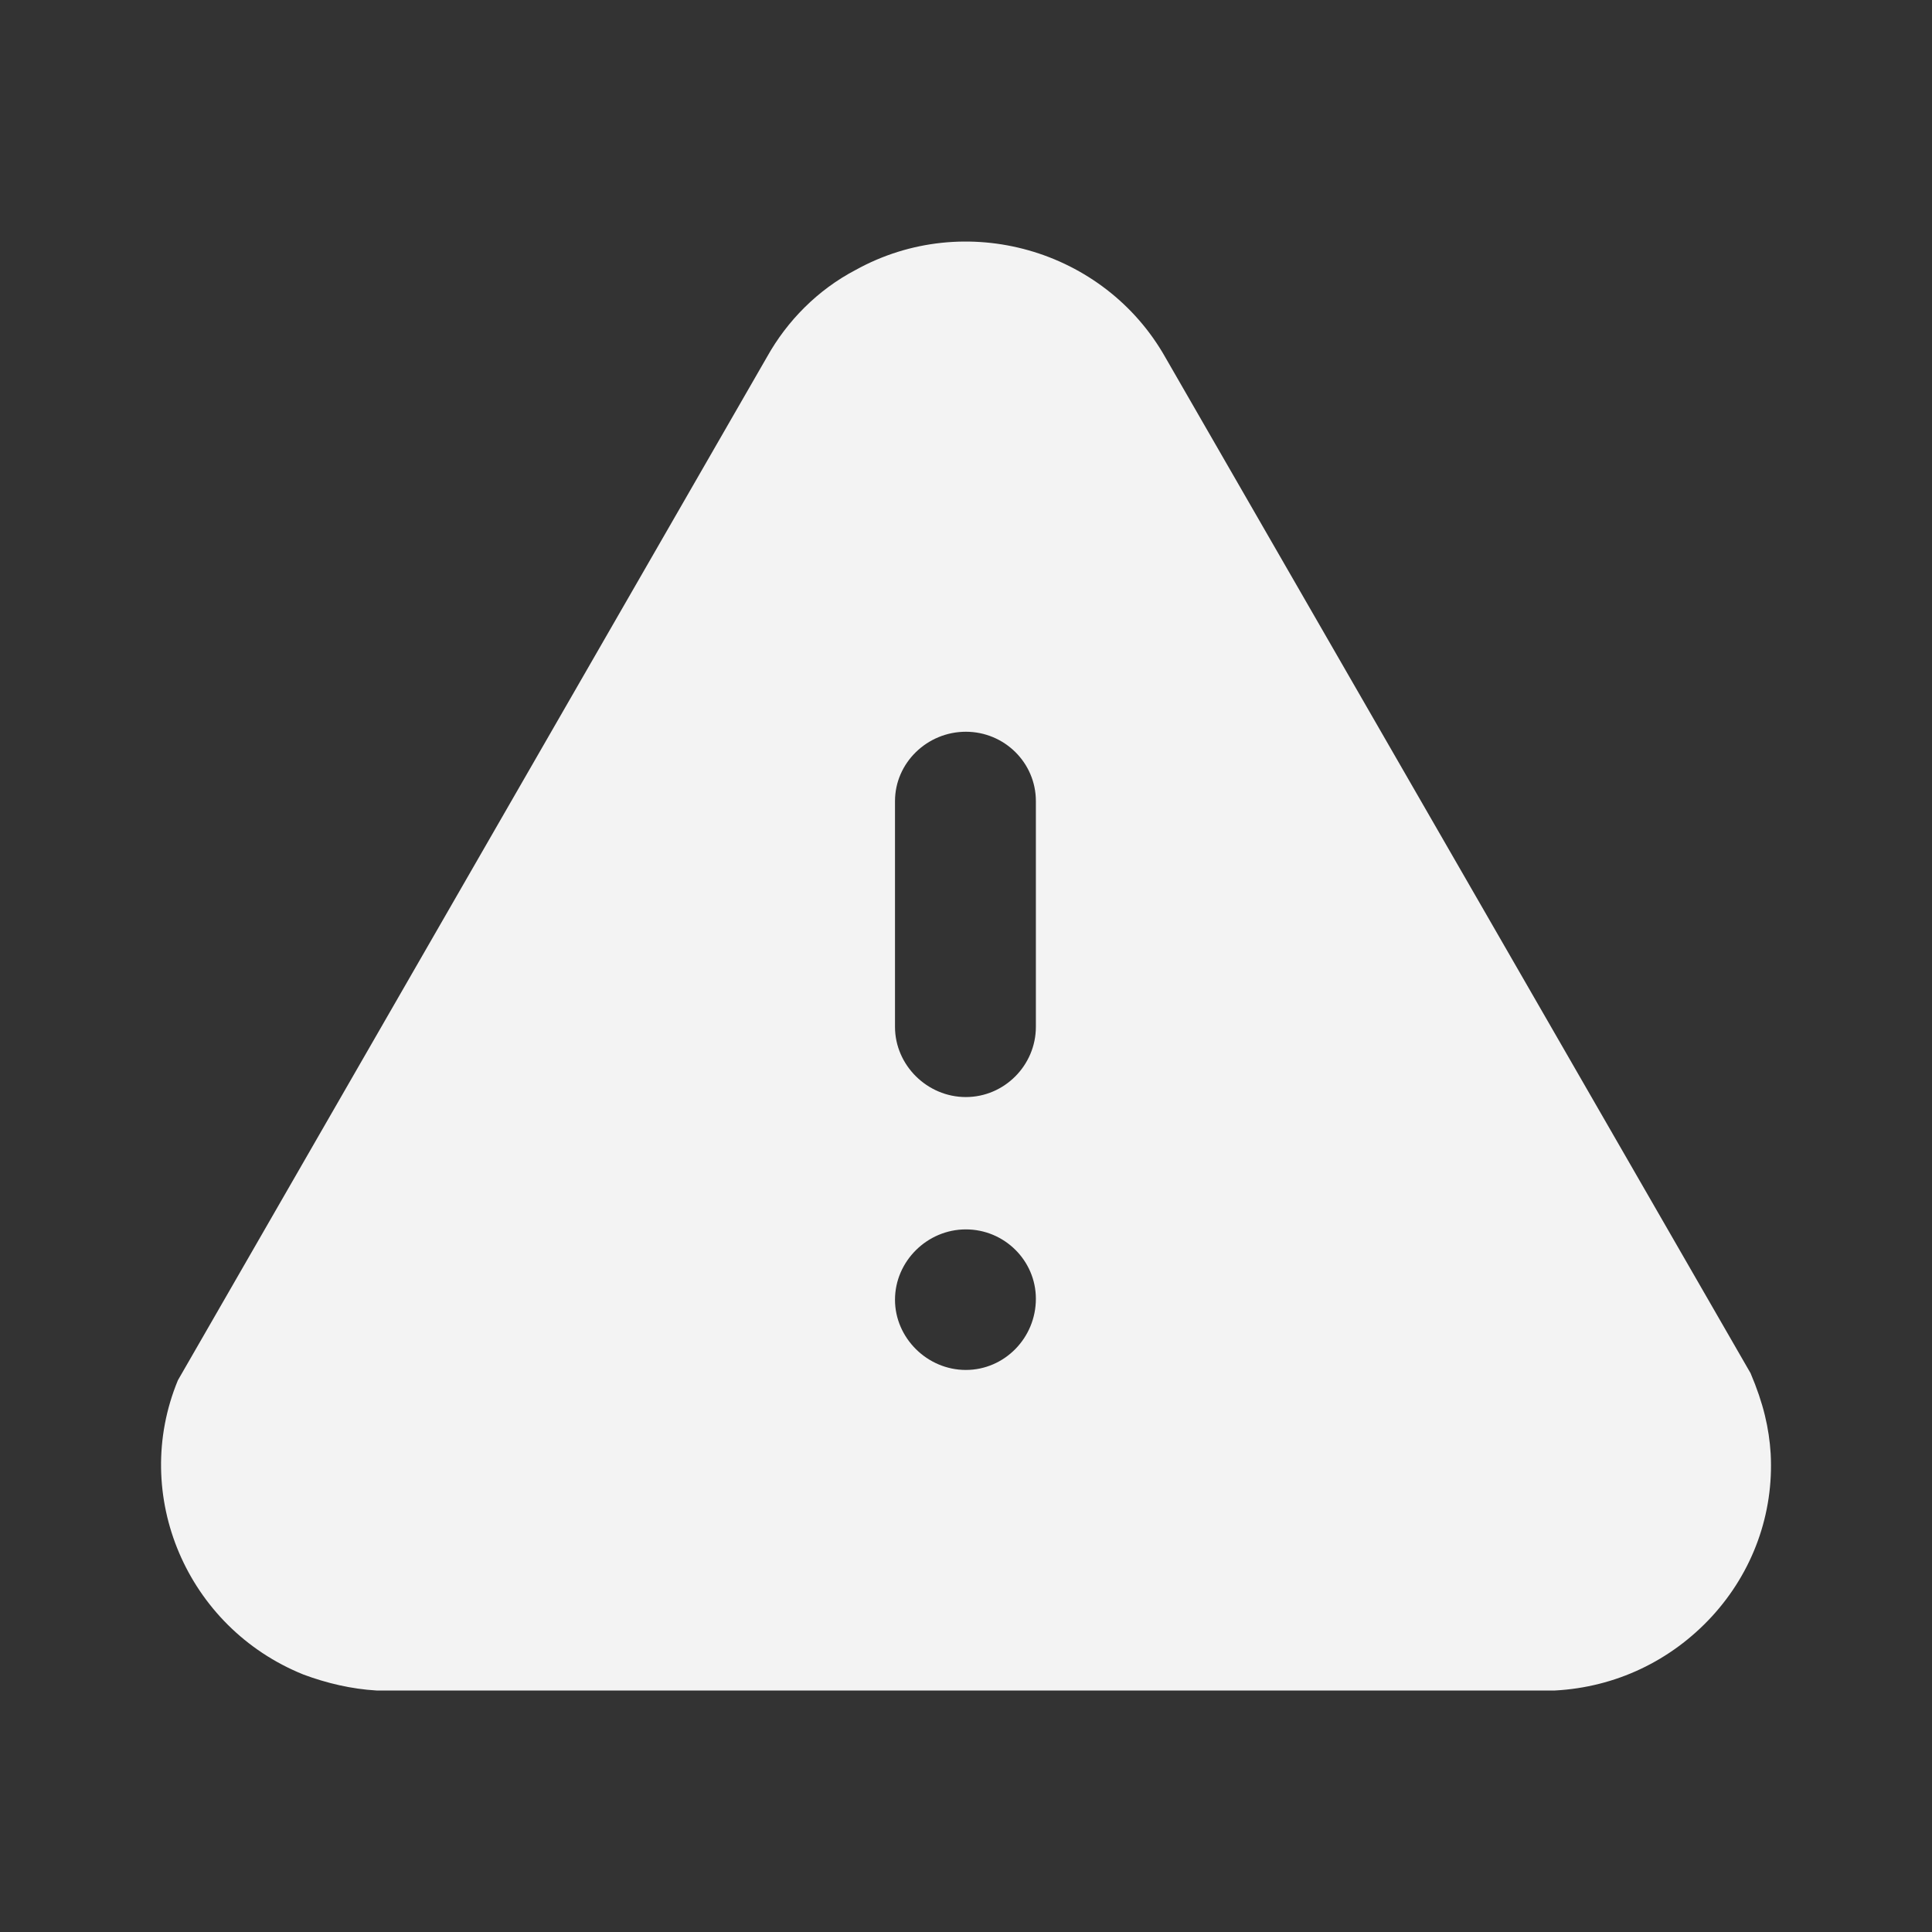 <svg width="12" height="12" viewBox="0 0 12 12" fill="none" xmlns="http://www.w3.org/2000/svg">
<rect x="0" y="0" width="12" height="12" fill="#333333" stroke="none"/>
<path fill-rule="evenodd" clip-rule="evenodd" d="M7.239 2.221L10.873 8.529C10.953 8.717 10.988 8.87 10.998 9.029C11.018 9.401 10.888 9.762 10.633 10.04C10.378 10.317 10.033 10.48 9.658 10.5H2.339C2.184 10.491 2.03 10.455 1.885 10.401C1.16 10.109 0.81 9.286 1.105 8.573L4.764 2.217C4.889 1.993 5.079 1.8 5.314 1.677C5.994 1.3 6.859 1.547 7.239 2.221ZM6.434 6.378C6.434 6.616 6.239 6.814 5.999 6.814C5.759 6.814 5.559 6.616 5.559 6.378V4.976C5.559 4.738 5.759 4.545 5.999 4.545C6.239 4.545 6.434 4.738 6.434 4.976V6.378ZM5.999 8.509C5.759 8.509 5.559 8.31 5.559 8.073C5.559 7.834 5.759 7.636 5.999 7.636C6.239 7.636 6.434 7.83 6.434 8.067C6.434 8.31 6.239 8.509 5.999 8.509Z" fill="#F3F3F3"/>
</svg>
